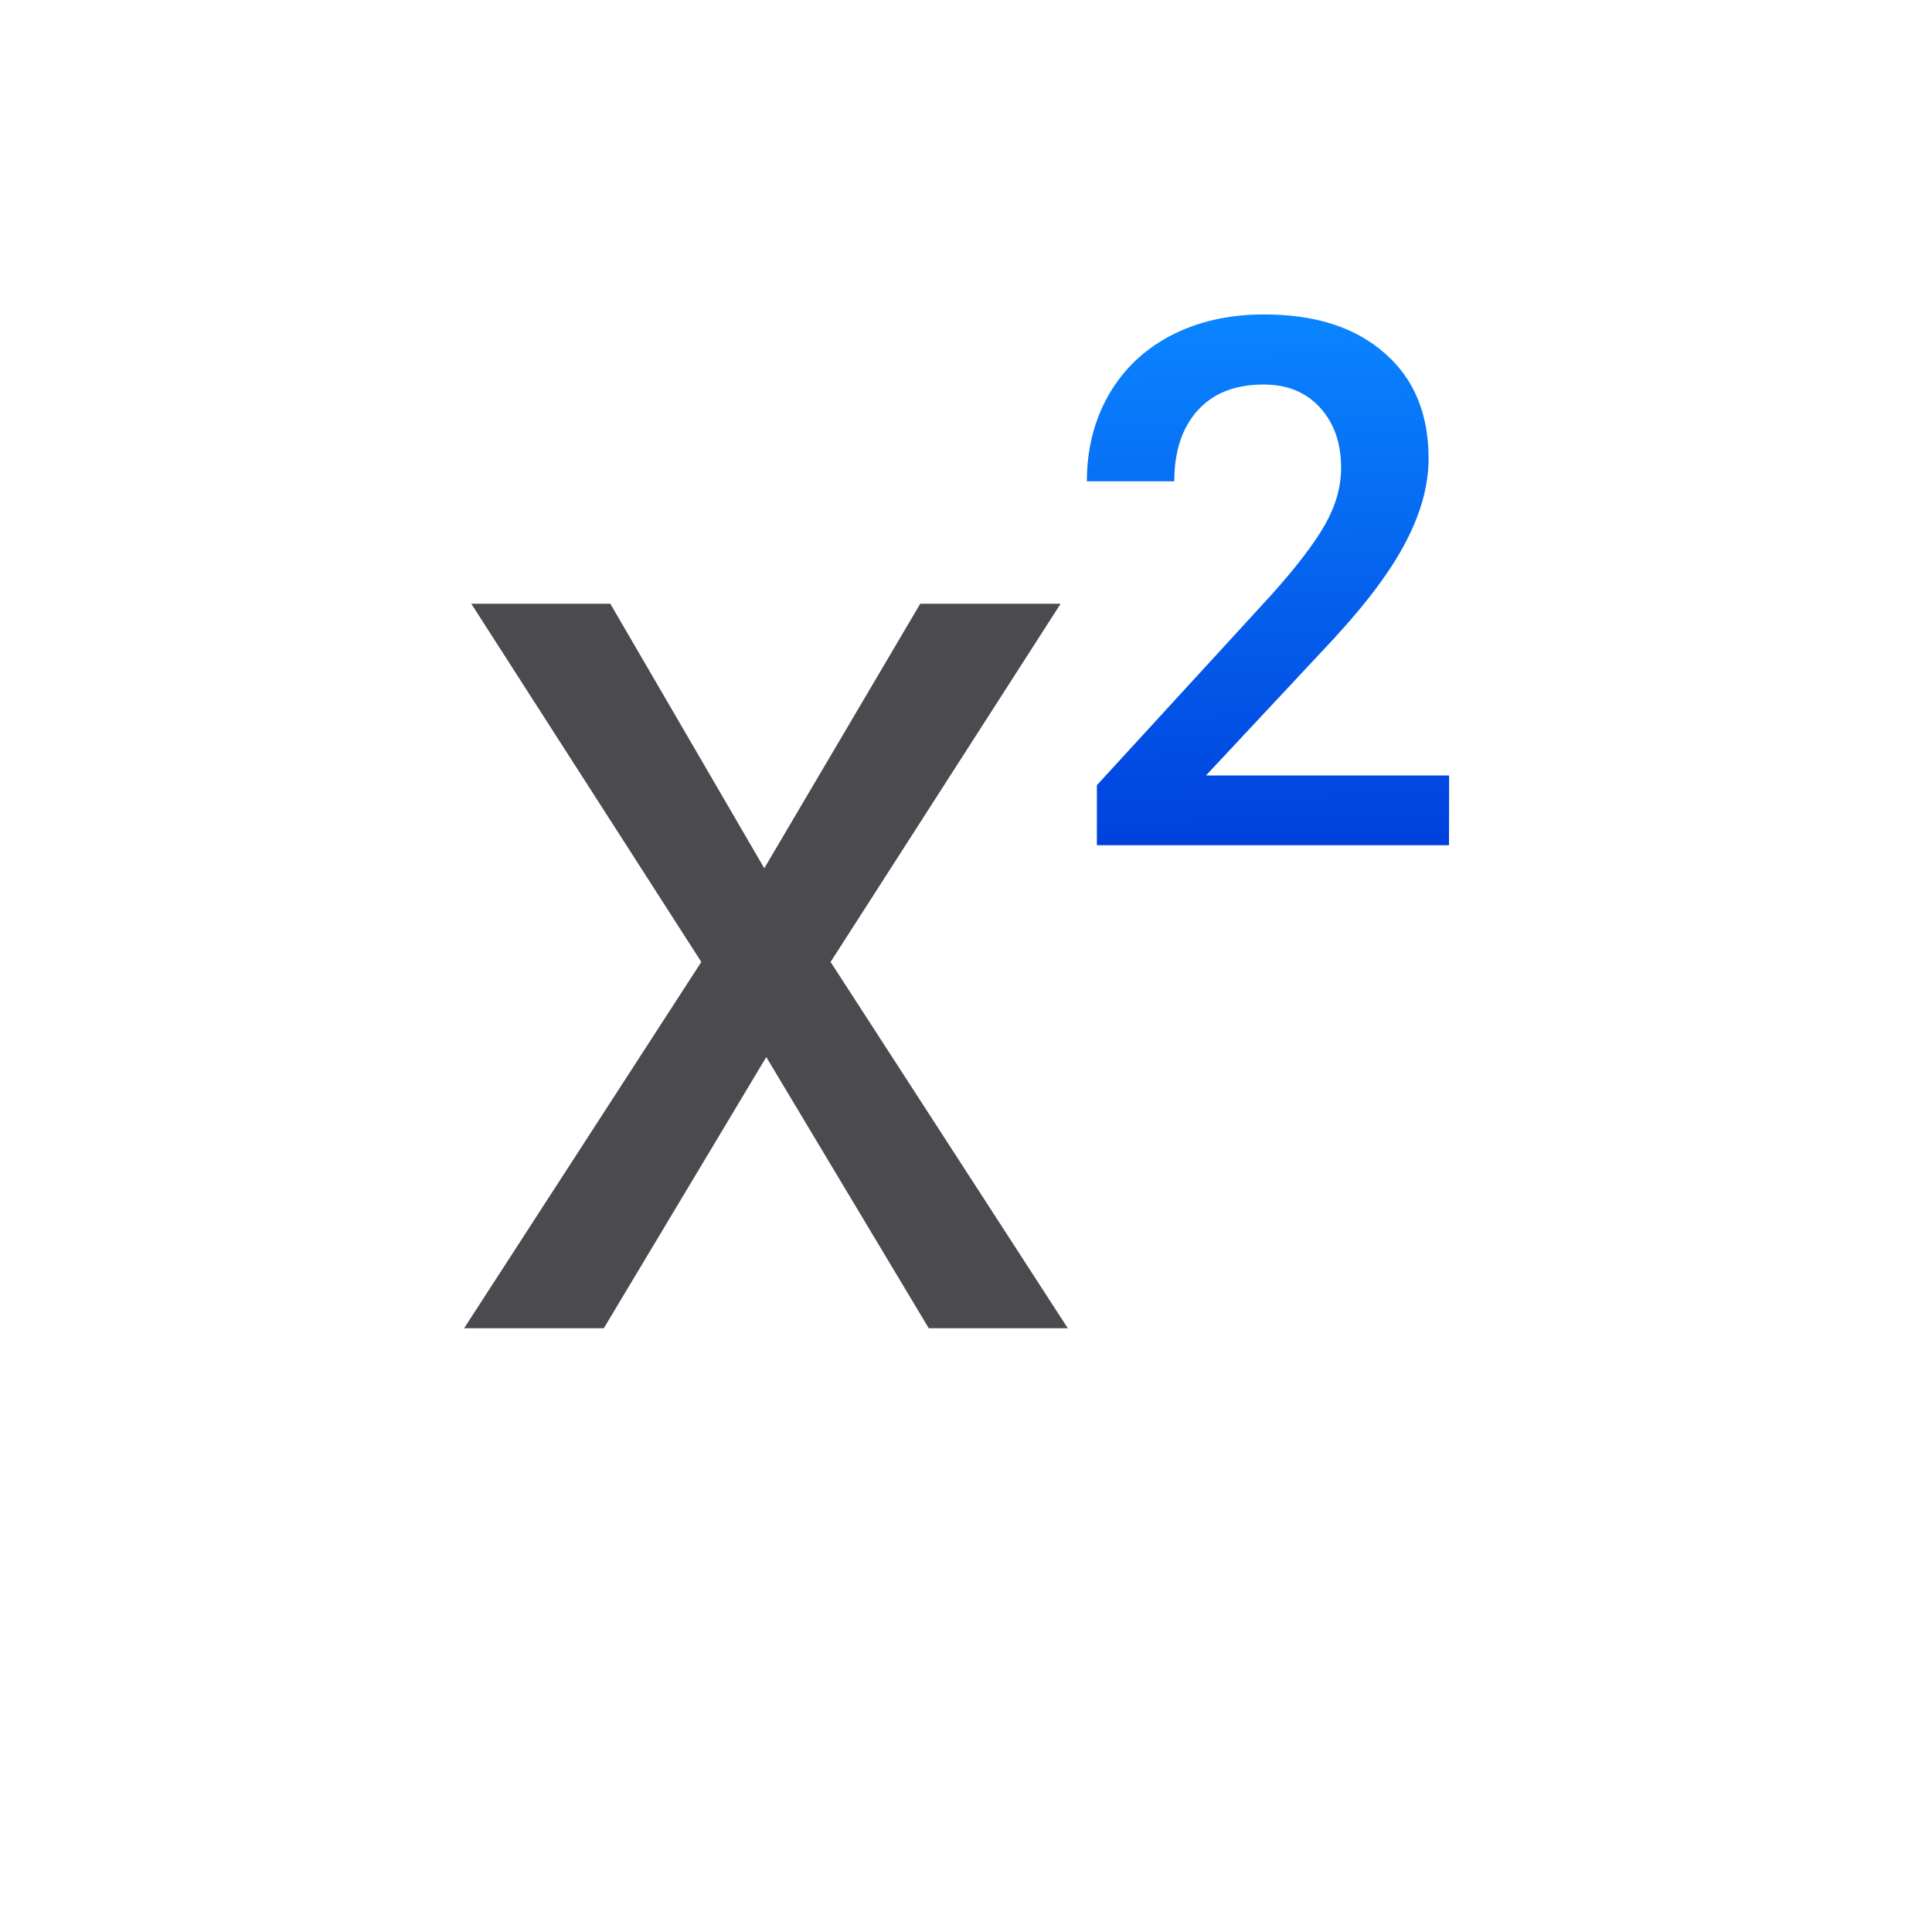 <svg viewBox="0 0 32 32" xmlns="http://www.w3.org/2000/svg" xmlns:xlink="http://www.w3.org/1999/xlink"><linearGradient id="a" gradientUnits="userSpaceOnUse" x1="24" x2="23.809" y1="14" y2="5.214"><stop offset="0" stop-color="#0040dd"/><stop offset="1" stop-color="#0a84ff"/></linearGradient><path d="m12.659 14.381 2.583-4.381h2.325l-3.81 5.933 3.929 6.067h-2.303l-2.691-4.492-2.691 4.492h-2.314l3.929-6.067-3.81-5.933h2.303z" fill="#4b4b4f" stroke-width=".667"/><path d="m24 14h-5.832v-.995l2.889-3.151q.625-.697.888-1.162.268-.471.268-.941 0-.62-.351-1.001-.345-.381-.935-.381-.703 0-1.09.429-.387.429-.387 1.174h-1.448q0-.792.357-1.424.363-.637 1.031-.989.673-.351 1.549-.351 1.263 0 1.99.637.733.631.733 1.751 0 .649-.369 1.364-.363.709-1.197 1.614l-2.121 2.27h4.027z" fill="url(#a)" stroke-width=".628"/></svg>